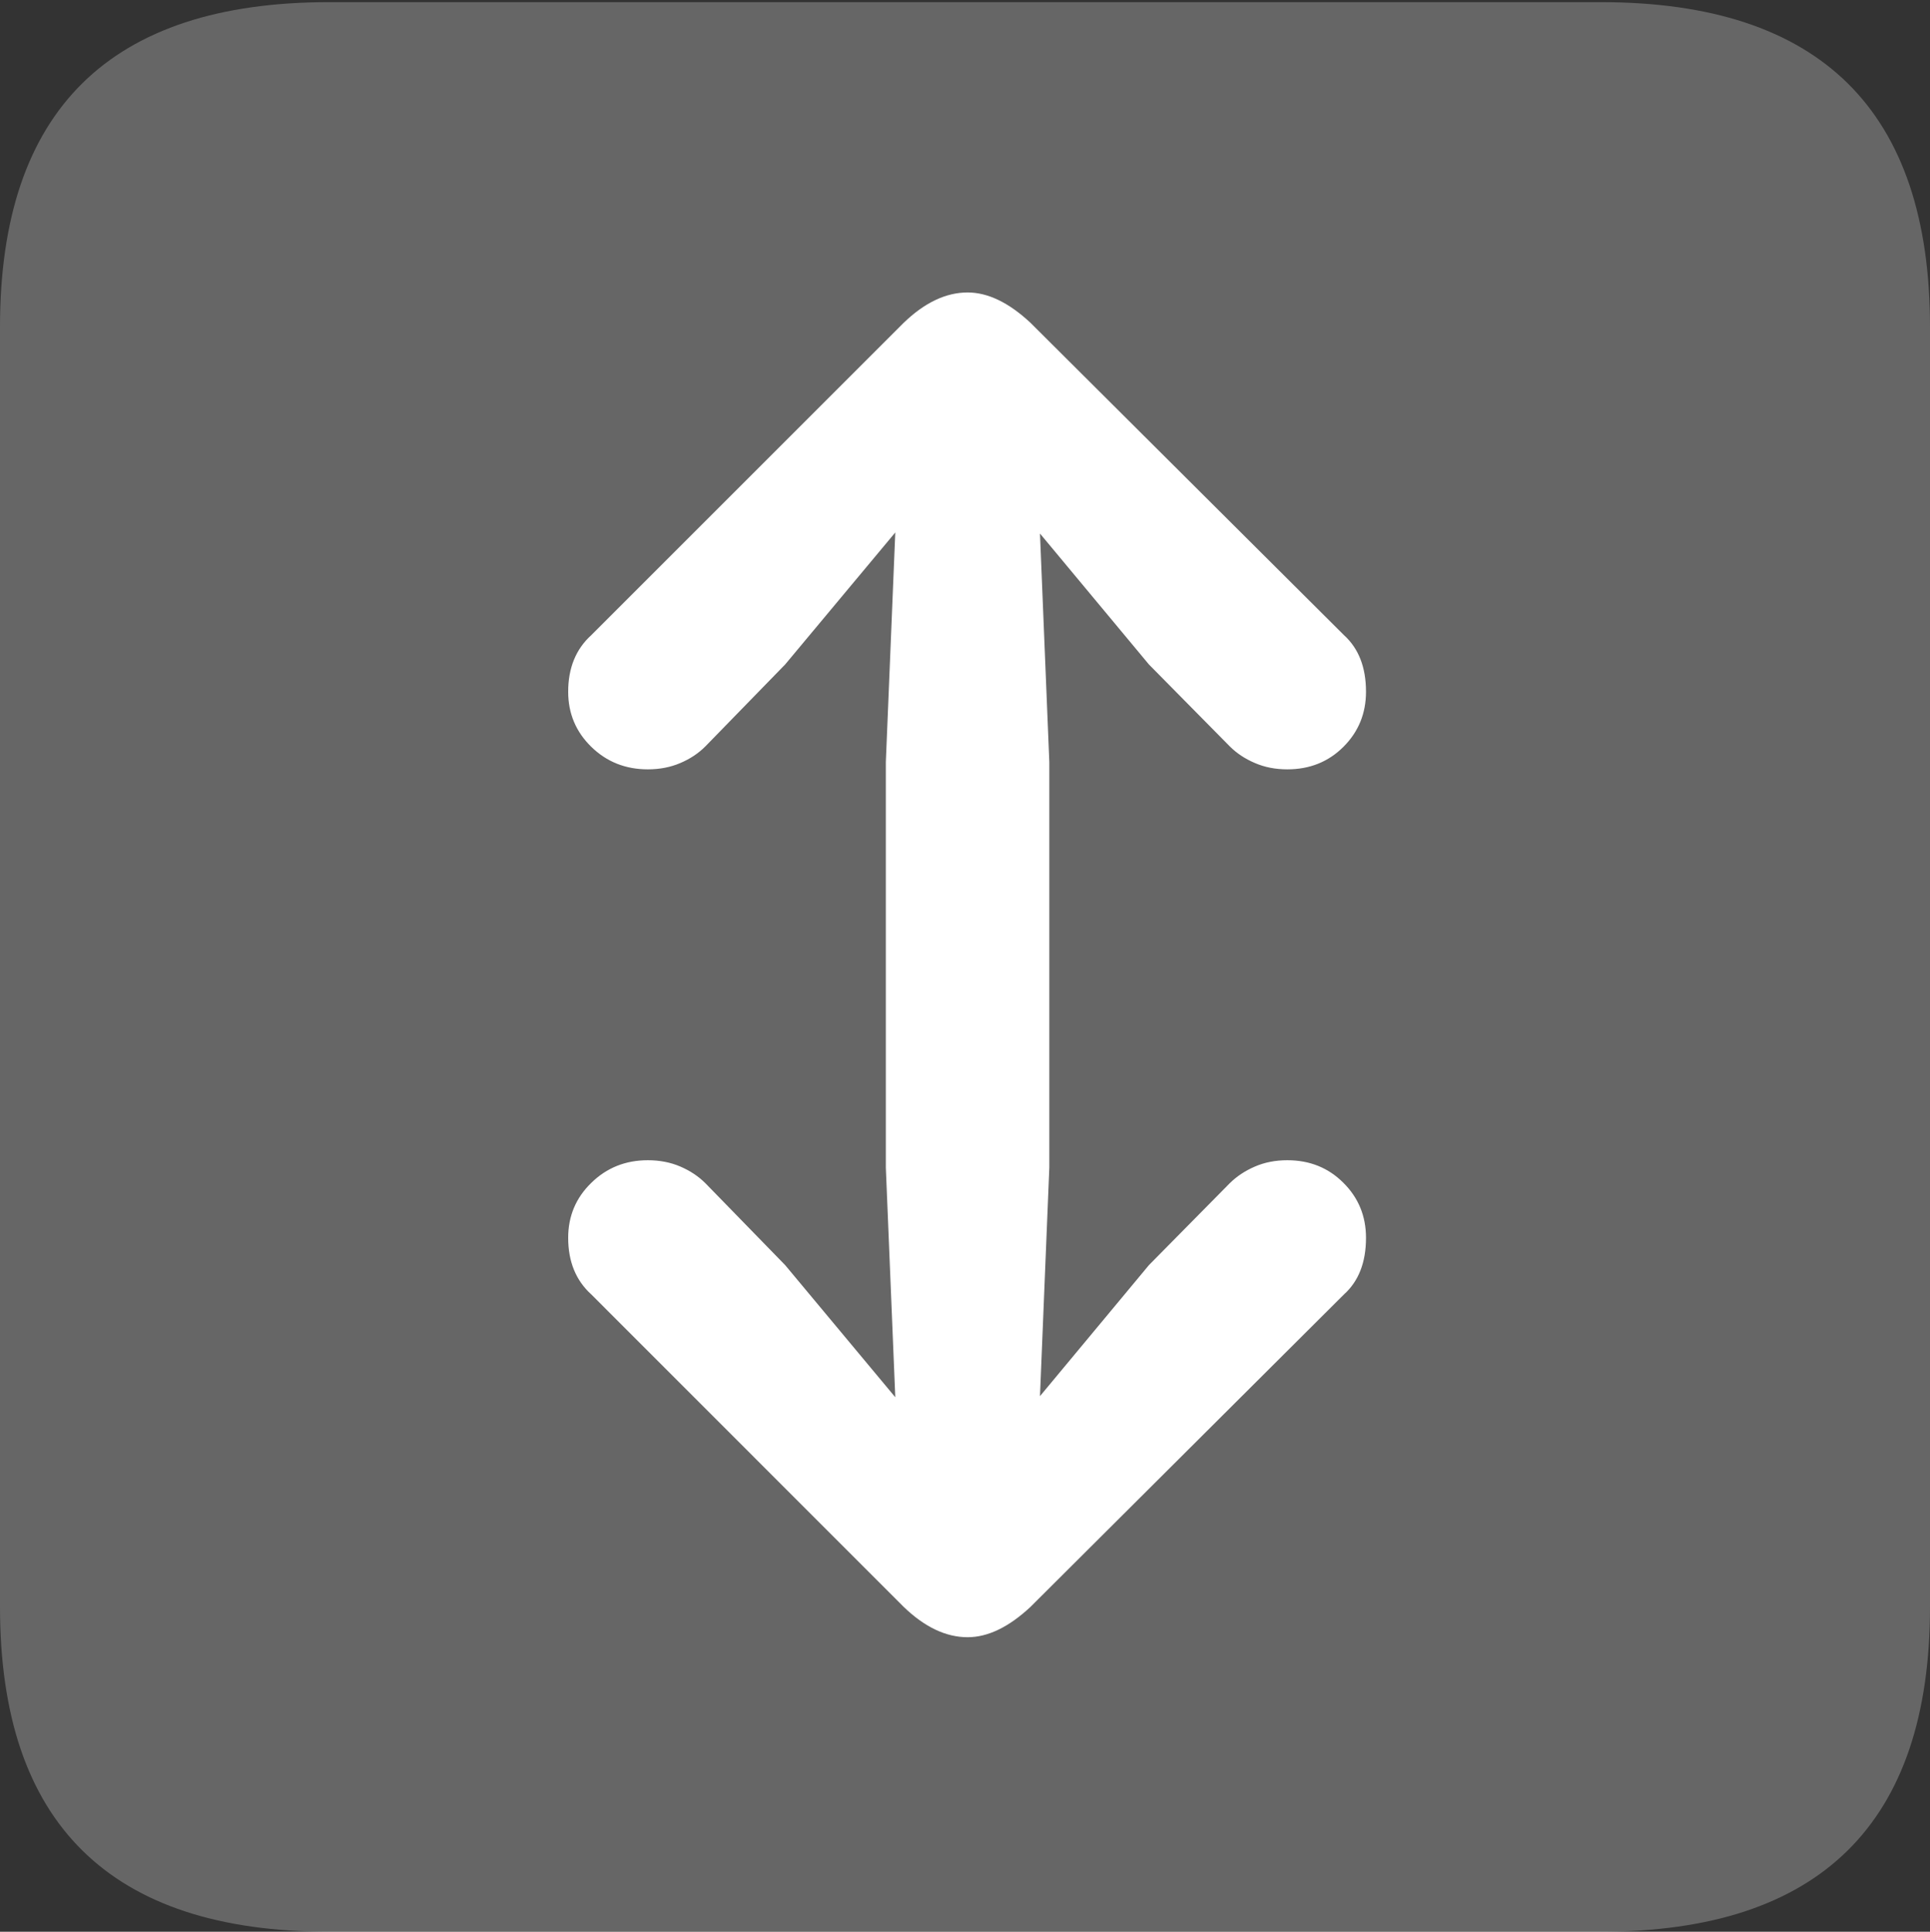 <?xml version="1.0" encoding="UTF-8"?>
<!--Generator: Apple Native CoreSVG 175.5-->
<!DOCTYPE svg
PUBLIC "-//W3C//DTD SVG 1.1//EN"
       "http://www.w3.org/Graphics/SVG/1.1/DTD/svg11.dtd">
<svg version="1.1" xmlns="http://www.w3.org/2000/svg" xmlns:xlink="http://www.w3.org/1999/xlink" width="17.979" height="17.998">
 <rect width="100%" height="100%" fill="#333333" stroke="none"/>
 <g>
  <rect height="17.998" opacity="0" width="17.979" x="0" y="0"/>
  <path d="M3.066 17.998L14.912 17.998Q16.445 17.998 17.212 17.241Q17.979 16.484 17.979 14.971L17.979 3.047Q17.979 1.533 17.212 0.776Q16.445 0.02 14.912 0.02L3.066 0.02Q1.533 0.02 0.767 0.776Q0 1.533 0 3.047L0 14.971Q0 16.484 0.767 17.241Q1.533 17.998 3.066 17.998Z" fill="rgba(255,255,255,0.25)"/>
  <path d="M9.014 2.725Q9.297 2.725 9.6 3.008L12.52 5.918Q12.725 6.104 12.725 6.445Q12.725 6.748 12.515 6.958Q12.305 7.168 11.992 7.168Q11.826 7.168 11.69 7.109Q11.553 7.051 11.455 6.953L10.703 6.191L9.688 4.971L9.775 7.1L9.775 10.879L9.688 13.008L10.703 11.787L11.455 11.025Q11.553 10.928 11.69 10.869Q11.826 10.81 11.992 10.81Q12.305 10.81 12.515 11.021Q12.725 11.23 12.725 11.533Q12.725 11.875 12.52 12.06L9.6 14.971Q9.297 15.254 9.014 15.254Q8.711 15.254 8.418 14.971L5.508 12.06Q5.293 11.865 5.293 11.533Q5.293 11.23 5.508 11.021Q5.723 10.81 6.035 10.81Q6.201 10.81 6.338 10.869Q6.475 10.928 6.572 11.025L7.314 11.787L8.34 13.018L8.252 10.879L8.252 7.1L8.34 4.961L7.314 6.191L6.572 6.953Q6.475 7.051 6.338 7.109Q6.201 7.168 6.035 7.168Q5.723 7.168 5.508 6.958Q5.293 6.748 5.293 6.445Q5.293 6.113 5.508 5.918L8.418 3.008Q8.711 2.725 9.014 2.725Z" fill="#ffffff"/>
 </g>
</svg>
